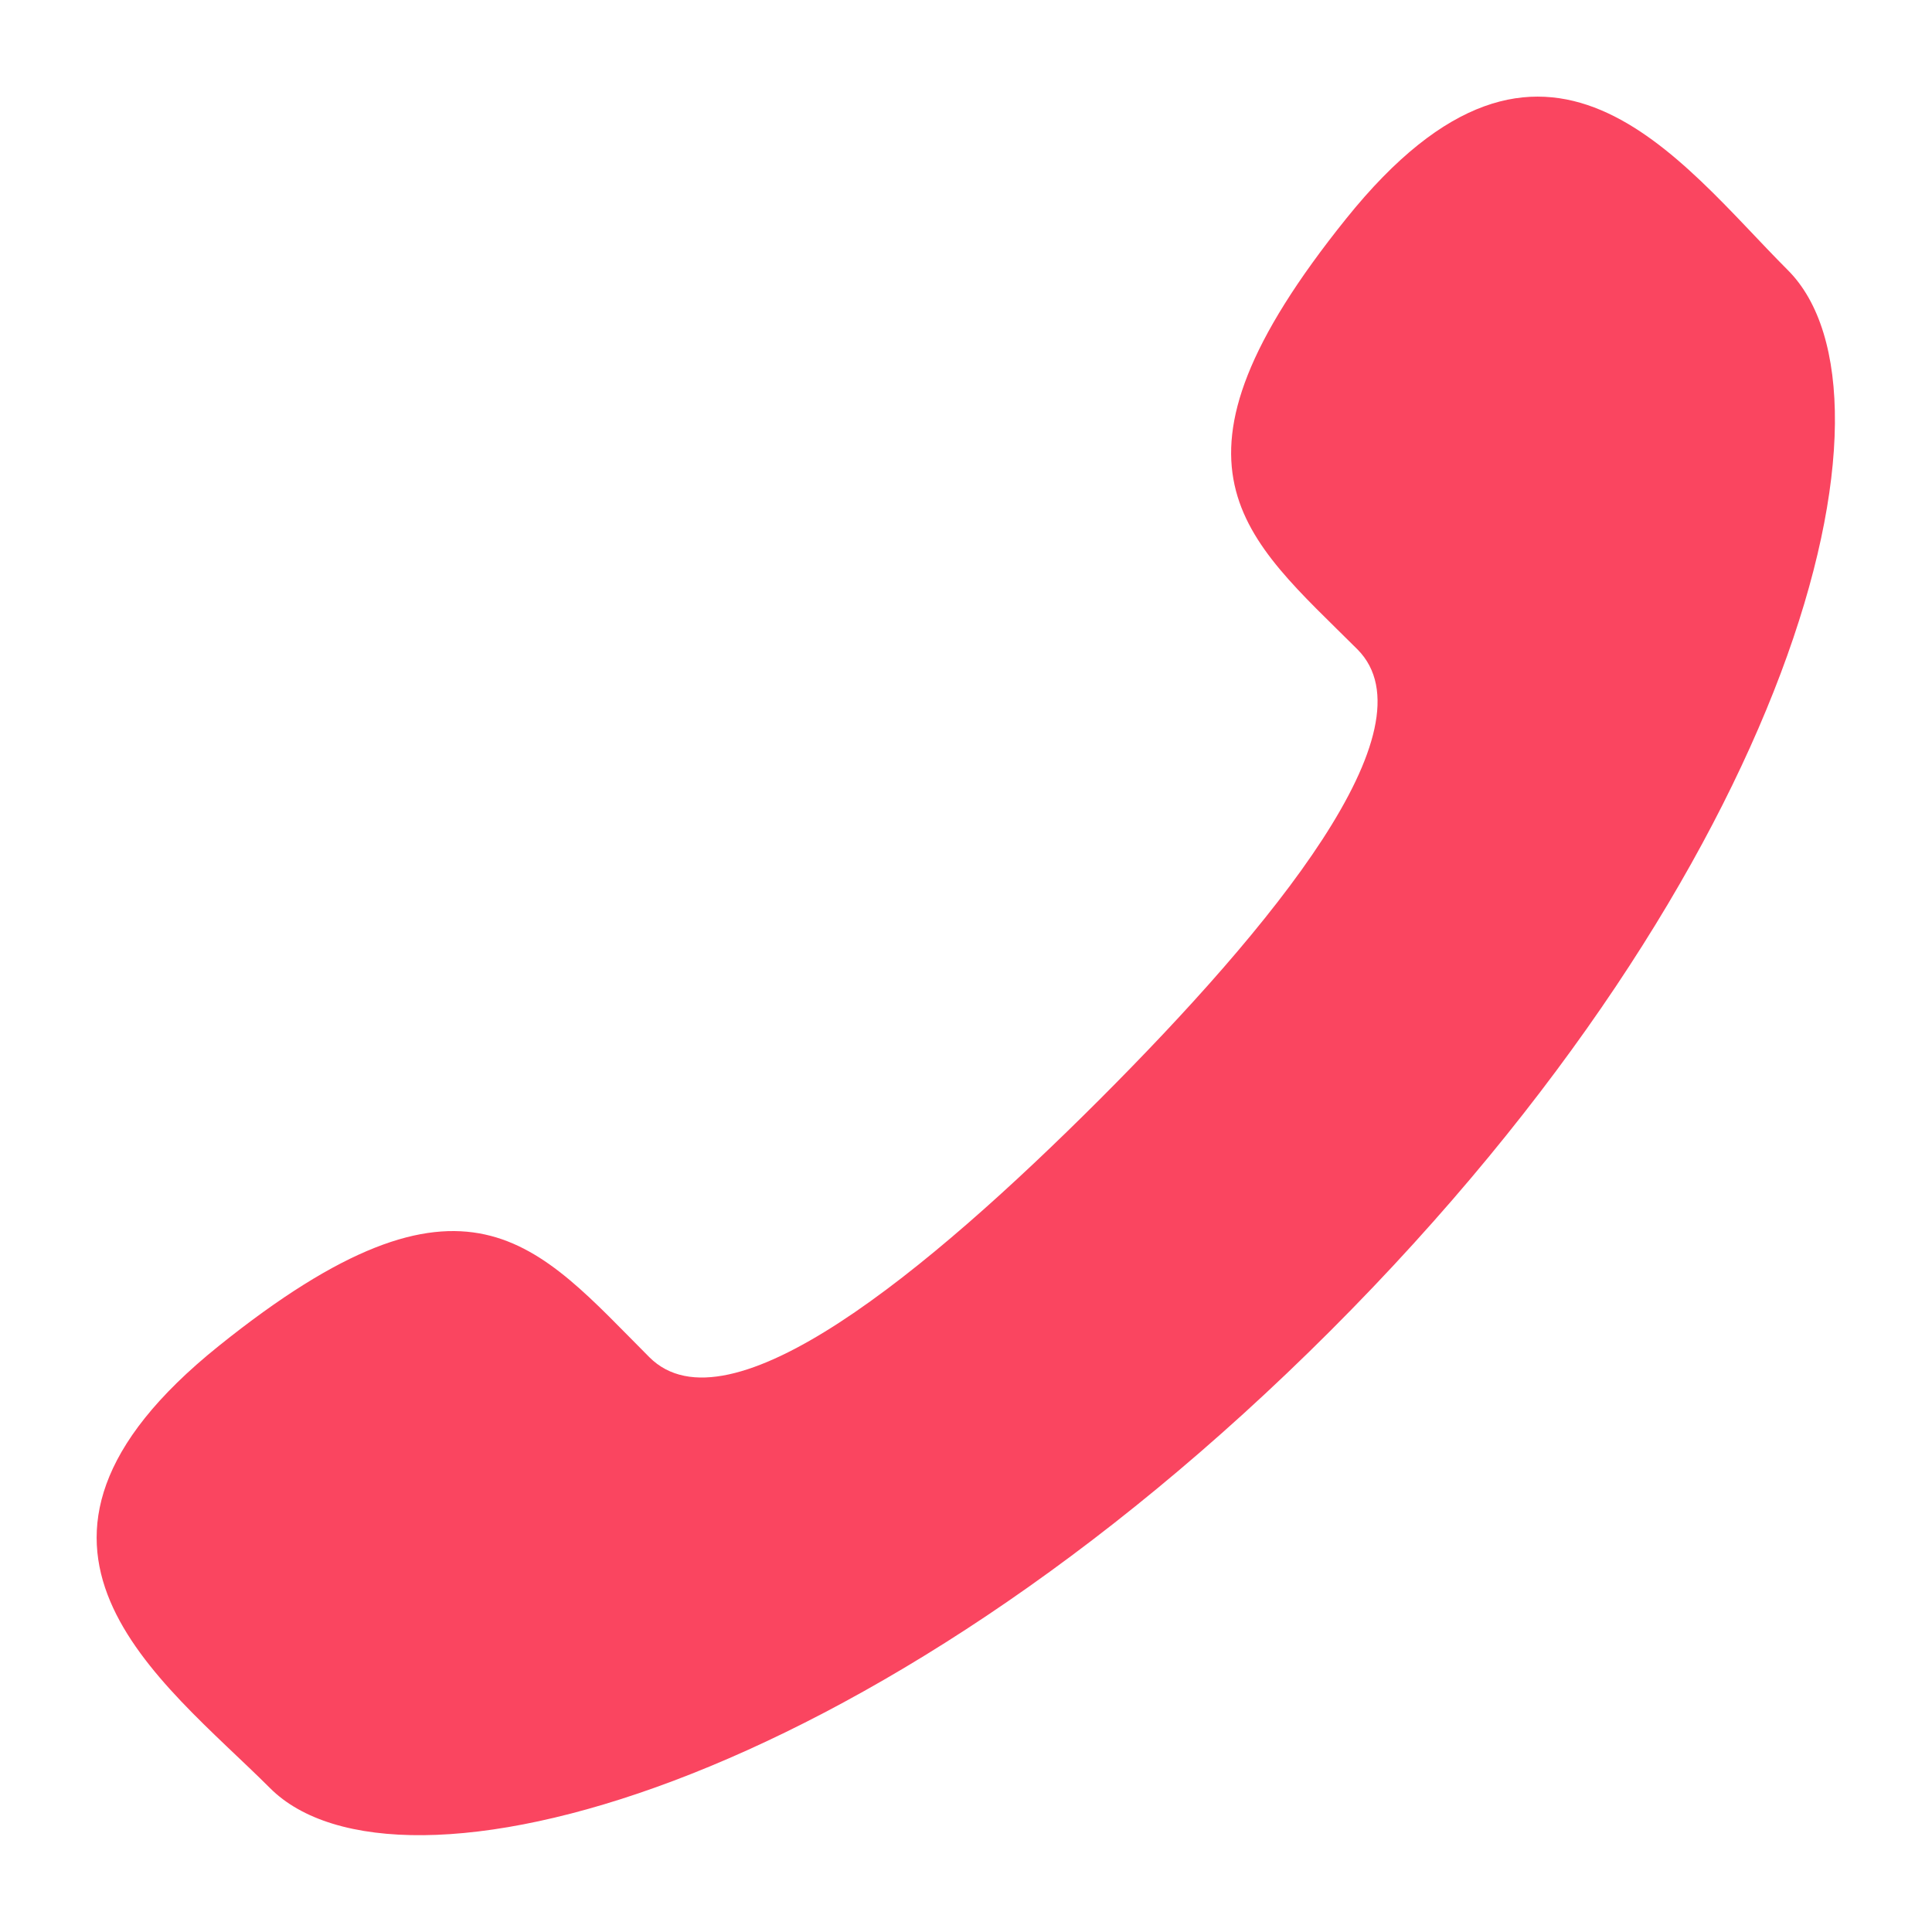 <svg width="16" height="16" viewBox="0 0 16 16" fill="none" xmlns="http://www.w3.org/2000/svg">
<path d="M9.106 9.106C7.681 10.53 6.031 11.893 5.378 11.24C4.445 10.307 3.869 9.493 1.81 11.148C-0.249 12.802 1.333 13.906 2.237 14.809C3.281 15.853 7.173 14.865 11.019 11.02C14.865 7.173 15.851 3.281 14.806 2.237C13.901 1.332 12.803 -0.249 11.149 1.81C9.494 3.868 10.306 4.444 11.242 5.378C11.891 6.031 10.53 7.681 9.106 9.106Z" fill="#FA4560"/>
</svg>
